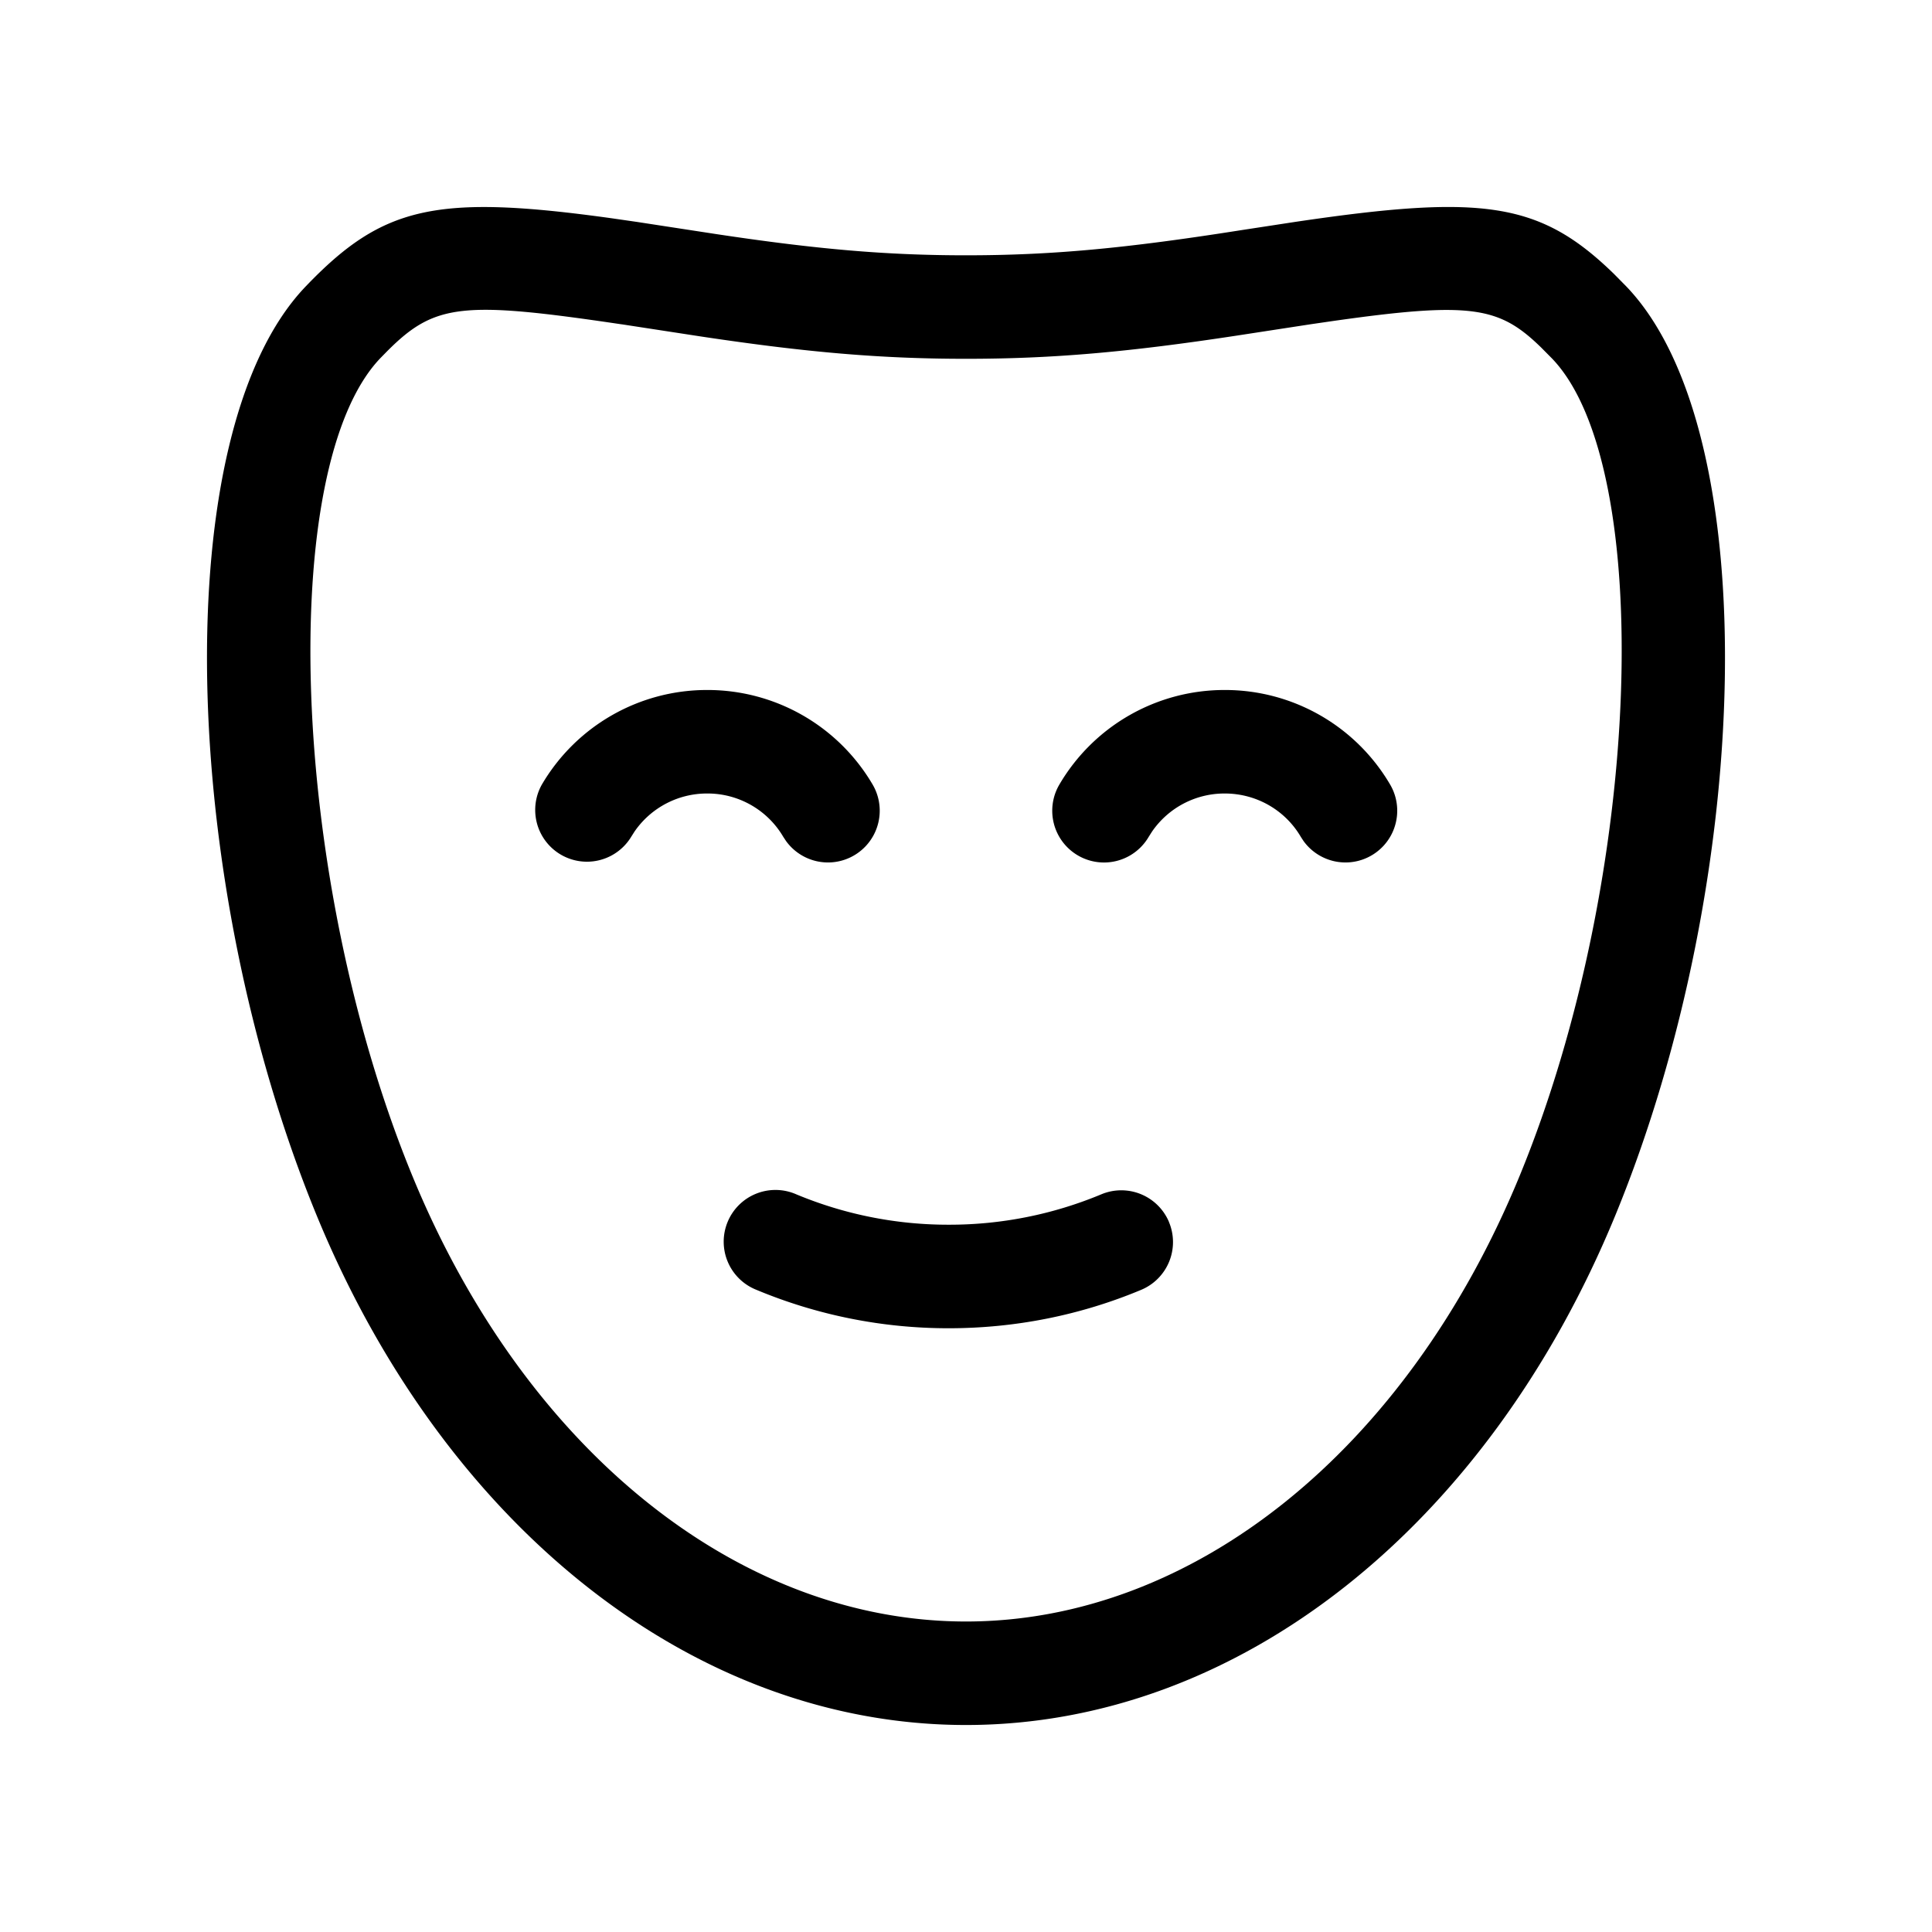 <svg xmlns="http://www.w3.org/2000/svg" width="56" height="56" fill="currentColor" viewBox="0 0 56 56"><path fill-rule="evenodd" d="m37.54 6.432-1.568.24c-3.334.526-5.484.728-7.973.728-2.31 0-4.323-.176-7.22-.612l-2.313-.355-.72-.104c-5.117-.712-6.652-.357-8.885 1.973-4.053 4.227-3.666 17.23.313 26.916C12.878 44.234 20.1 50 28 50s15.121-5.766 18.825-14.782c3.98-9.687 4.366-22.689.314-26.916l-.354-.359c-2.149-2.094-3.805-2.317-9.244-1.511ZM18.02 9.4l2.31.355c3.041.457 5.201.645 7.67.645 2.512 0 4.705-.193 7.866-.675l2.122-.326.646-.094c4.025-.572 4.823-.415 6.037.768l.319.322c2.989 3.119 2.636 14.978-.94 23.682C40.775 42.047 34.573 47 28 47s-12.776-4.952-16.05-12.922c-3.576-8.704-3.928-20.563-.923-23.699l.202-.206c1.379-1.38 2.183-1.455 6.791-.772Zm15.865 26.023a1.5 1.5 0 0 0-1.963-.805 11.43 11.43 0 0 1-4.421.881 11.43 11.43 0 0 1-4.421-.881 1.5 1.5 0 1 0-1.158 2.767A14.429 14.429 0 0 0 27.5 38.5c1.94 0 3.83-.382 5.579-1.114a1.5 1.5 0 0 0 .805-1.962ZM20.5 20a5.546 5.546 0 0 1 4.795 2.743 1.5 1.5 0 0 1-2.511 1.635l-.08-.121A2.546 2.546 0 0 0 20.5 23a2.55 2.55 0 0 0-2.11 1.106l-.095.15a1.5 1.5 0 0 1-2.59-1.513A5.546 5.546 0 0 1 20.5 20Zm19.795 2.743A5.546 5.546 0 0 0 35.5 20a5.546 5.546 0 0 0-4.795 2.743 1.5 1.5 0 0 0 2.59 1.514l.095-.15A2.548 2.548 0 0 1 35.5 23c.922 0 1.754.486 2.205 1.257l.079.121a1.5 1.5 0 0 0 2.511-1.635Z" clip-rule="evenodd"/></svg>
